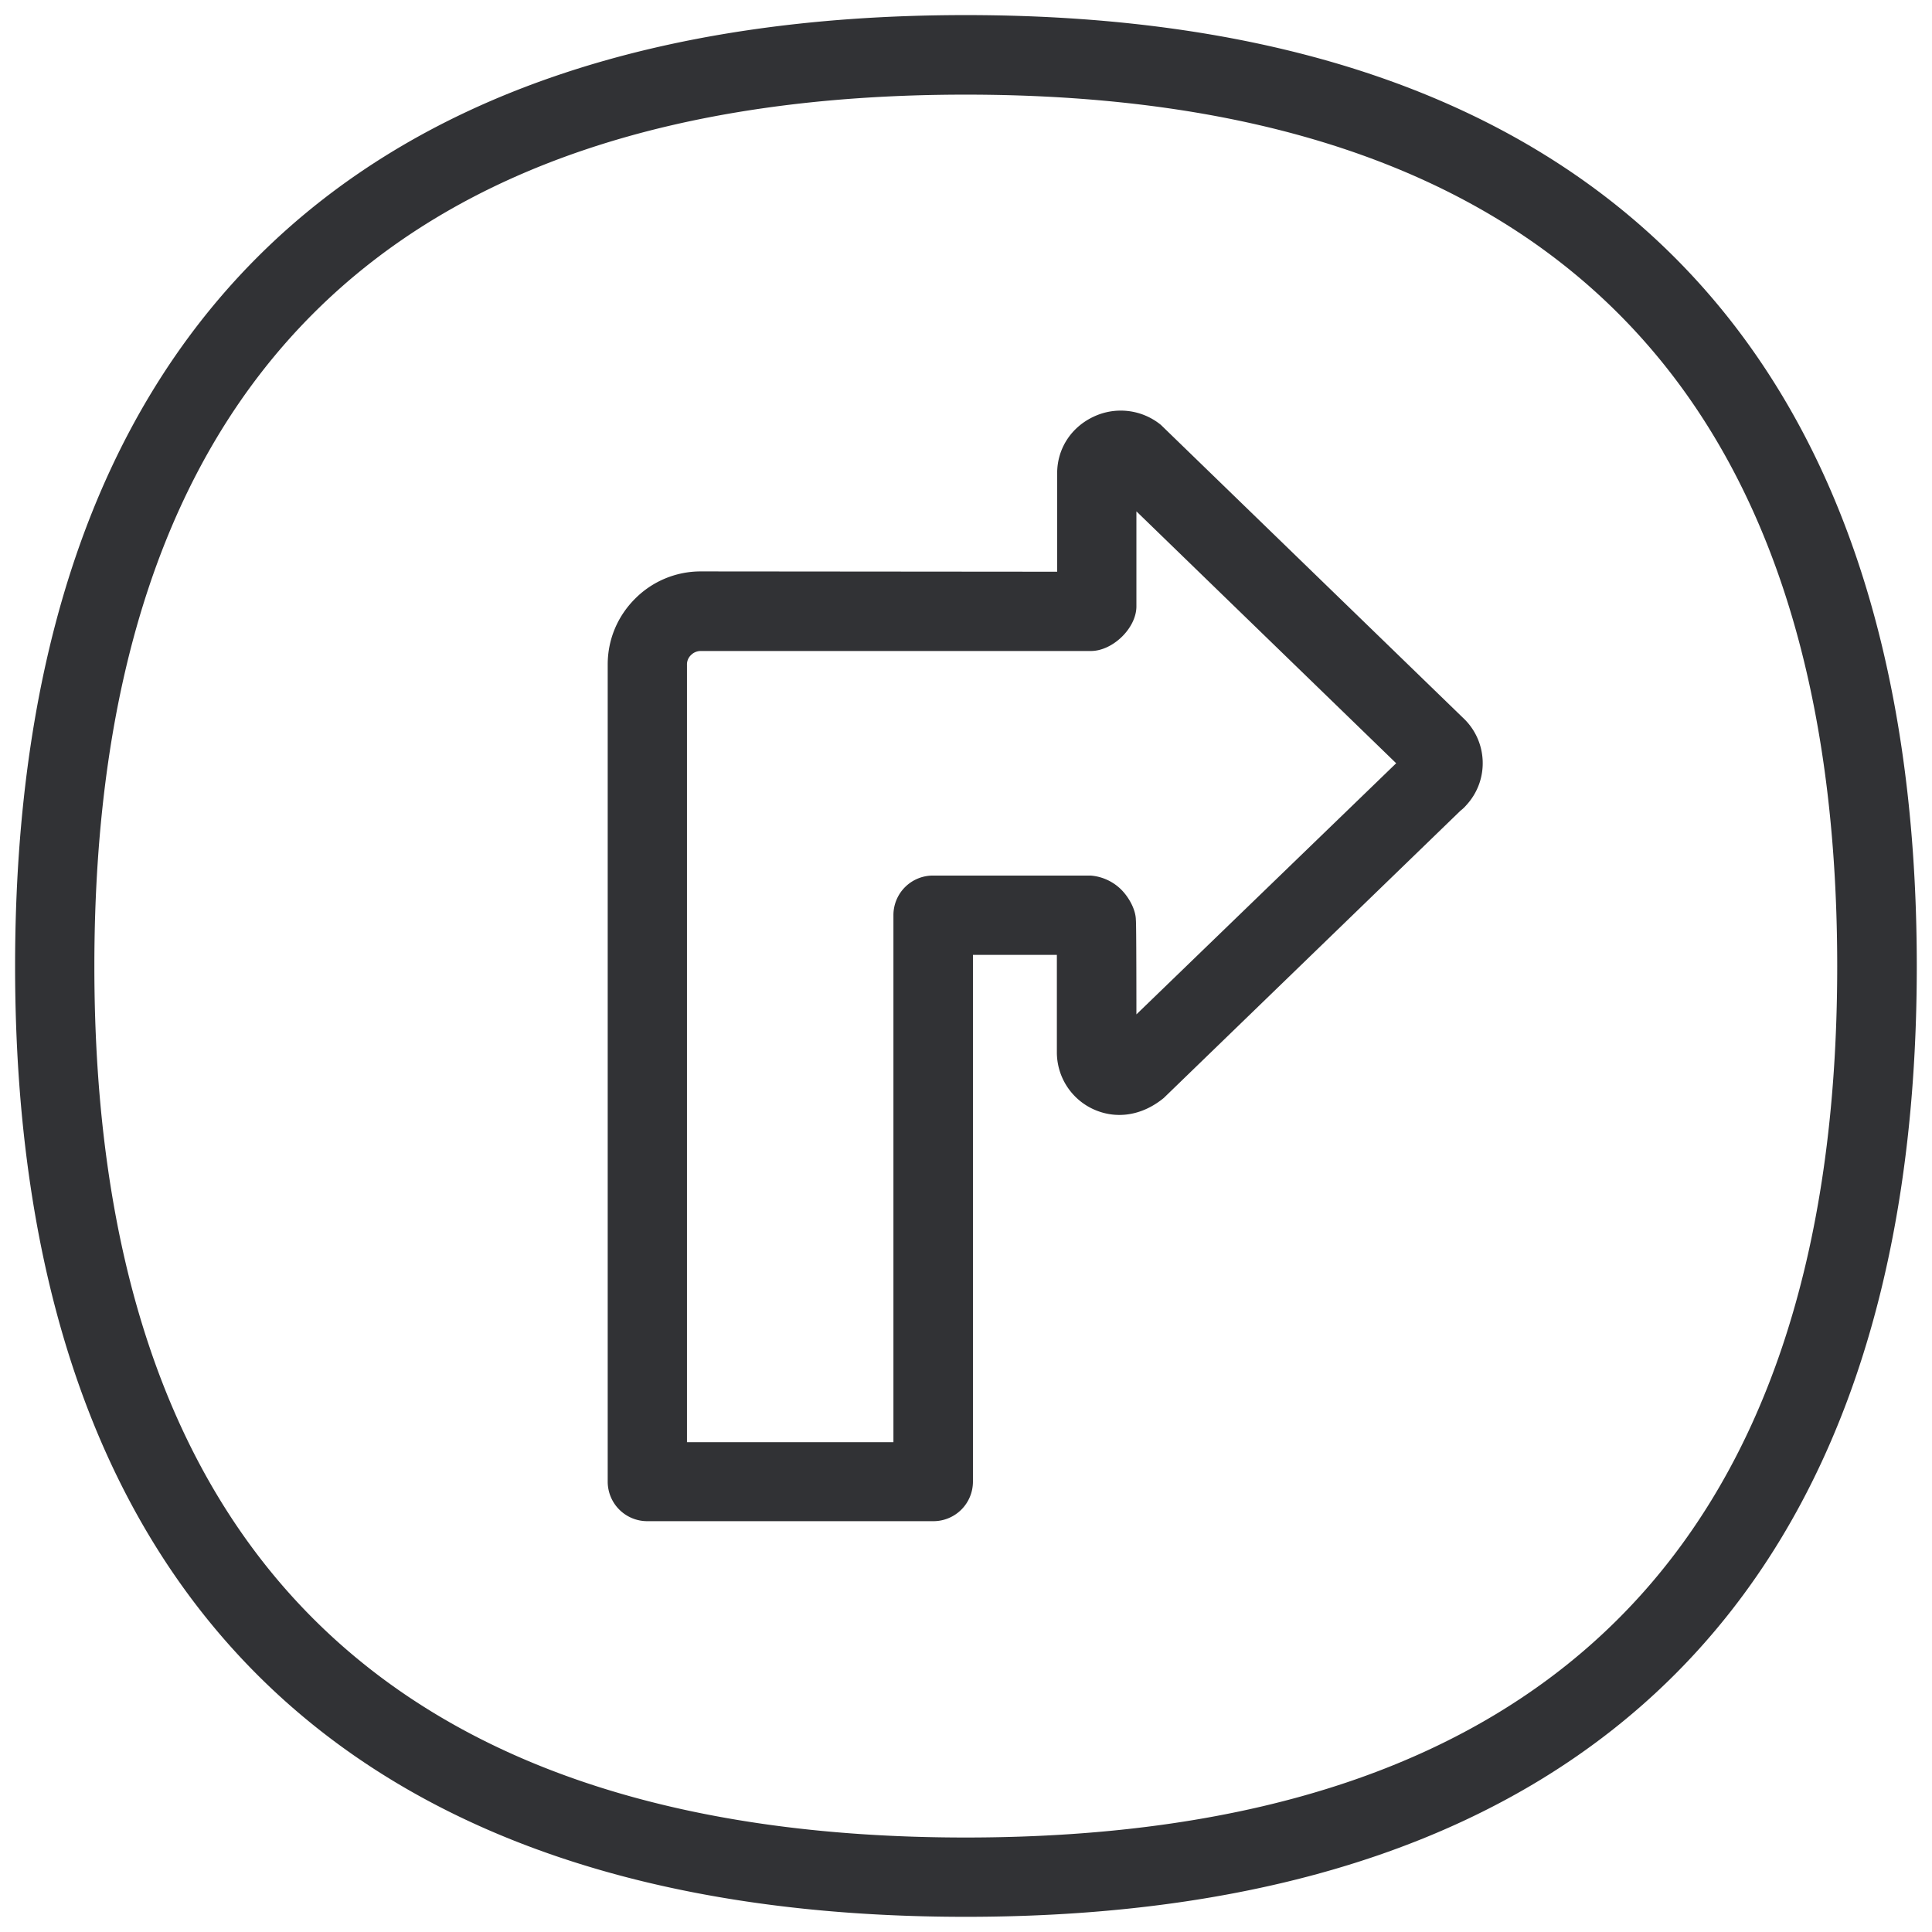 <svg width="64" height="64" viewBox="0 0 64 64" xmlns="http://www.w3.org/2000/svg"><path d="M31.99 60.87c19.163 0 28.87-9.708 28.87-28.863 0-19.164-9.716-28.872-28.87-28.872-19.156 0-28.864 9.717-28.864 28.872S12.843 60.87 31.99 60.87zm0-60.37c20.615 0 31.506 10.9 31.506 31.507 0 20.598-10.89 31.49-31.507 31.49C11.391 63.496.5 52.604.5 32.006.5 11.4 11.39.5 31.99.5zm5.655 33.103l8.605-8.319-8.605-8.345v3.146c0 .726-.789 1.48-1.506 1.48H23.214a.455.455 0 00-.323.134.426.426 0 00-.134.323v25.752h6.839V30.313a1.31 1.31 0 011.308-1.309h5.217c.386.027.753.197 1.022.466.251.251.484.664.484 1.013.018 0 .018 3.12.018 3.12zm.816-19.523l9.994 9.69c.834.77.888 2.07.117 2.904a1.198 1.198 0 01-.189.179l-9.833 9.52c-.744.609-1.604.707-2.34.367a2.075 2.075 0 01-1.2-1.874v-3.235H32.23v17.452a1.31 1.31 0 01-1.309 1.308H21.44a1.31 1.31 0 01-1.309-1.308v-27.07c0-.825.323-1.596.906-2.179a3.058 3.058 0 012.178-.905l11.805.01v-3.264c0-.806.457-1.514 1.192-1.864a2.104 2.104 0 012.25.269z" fill="#313235" fill-rule="nonzero"/></svg>